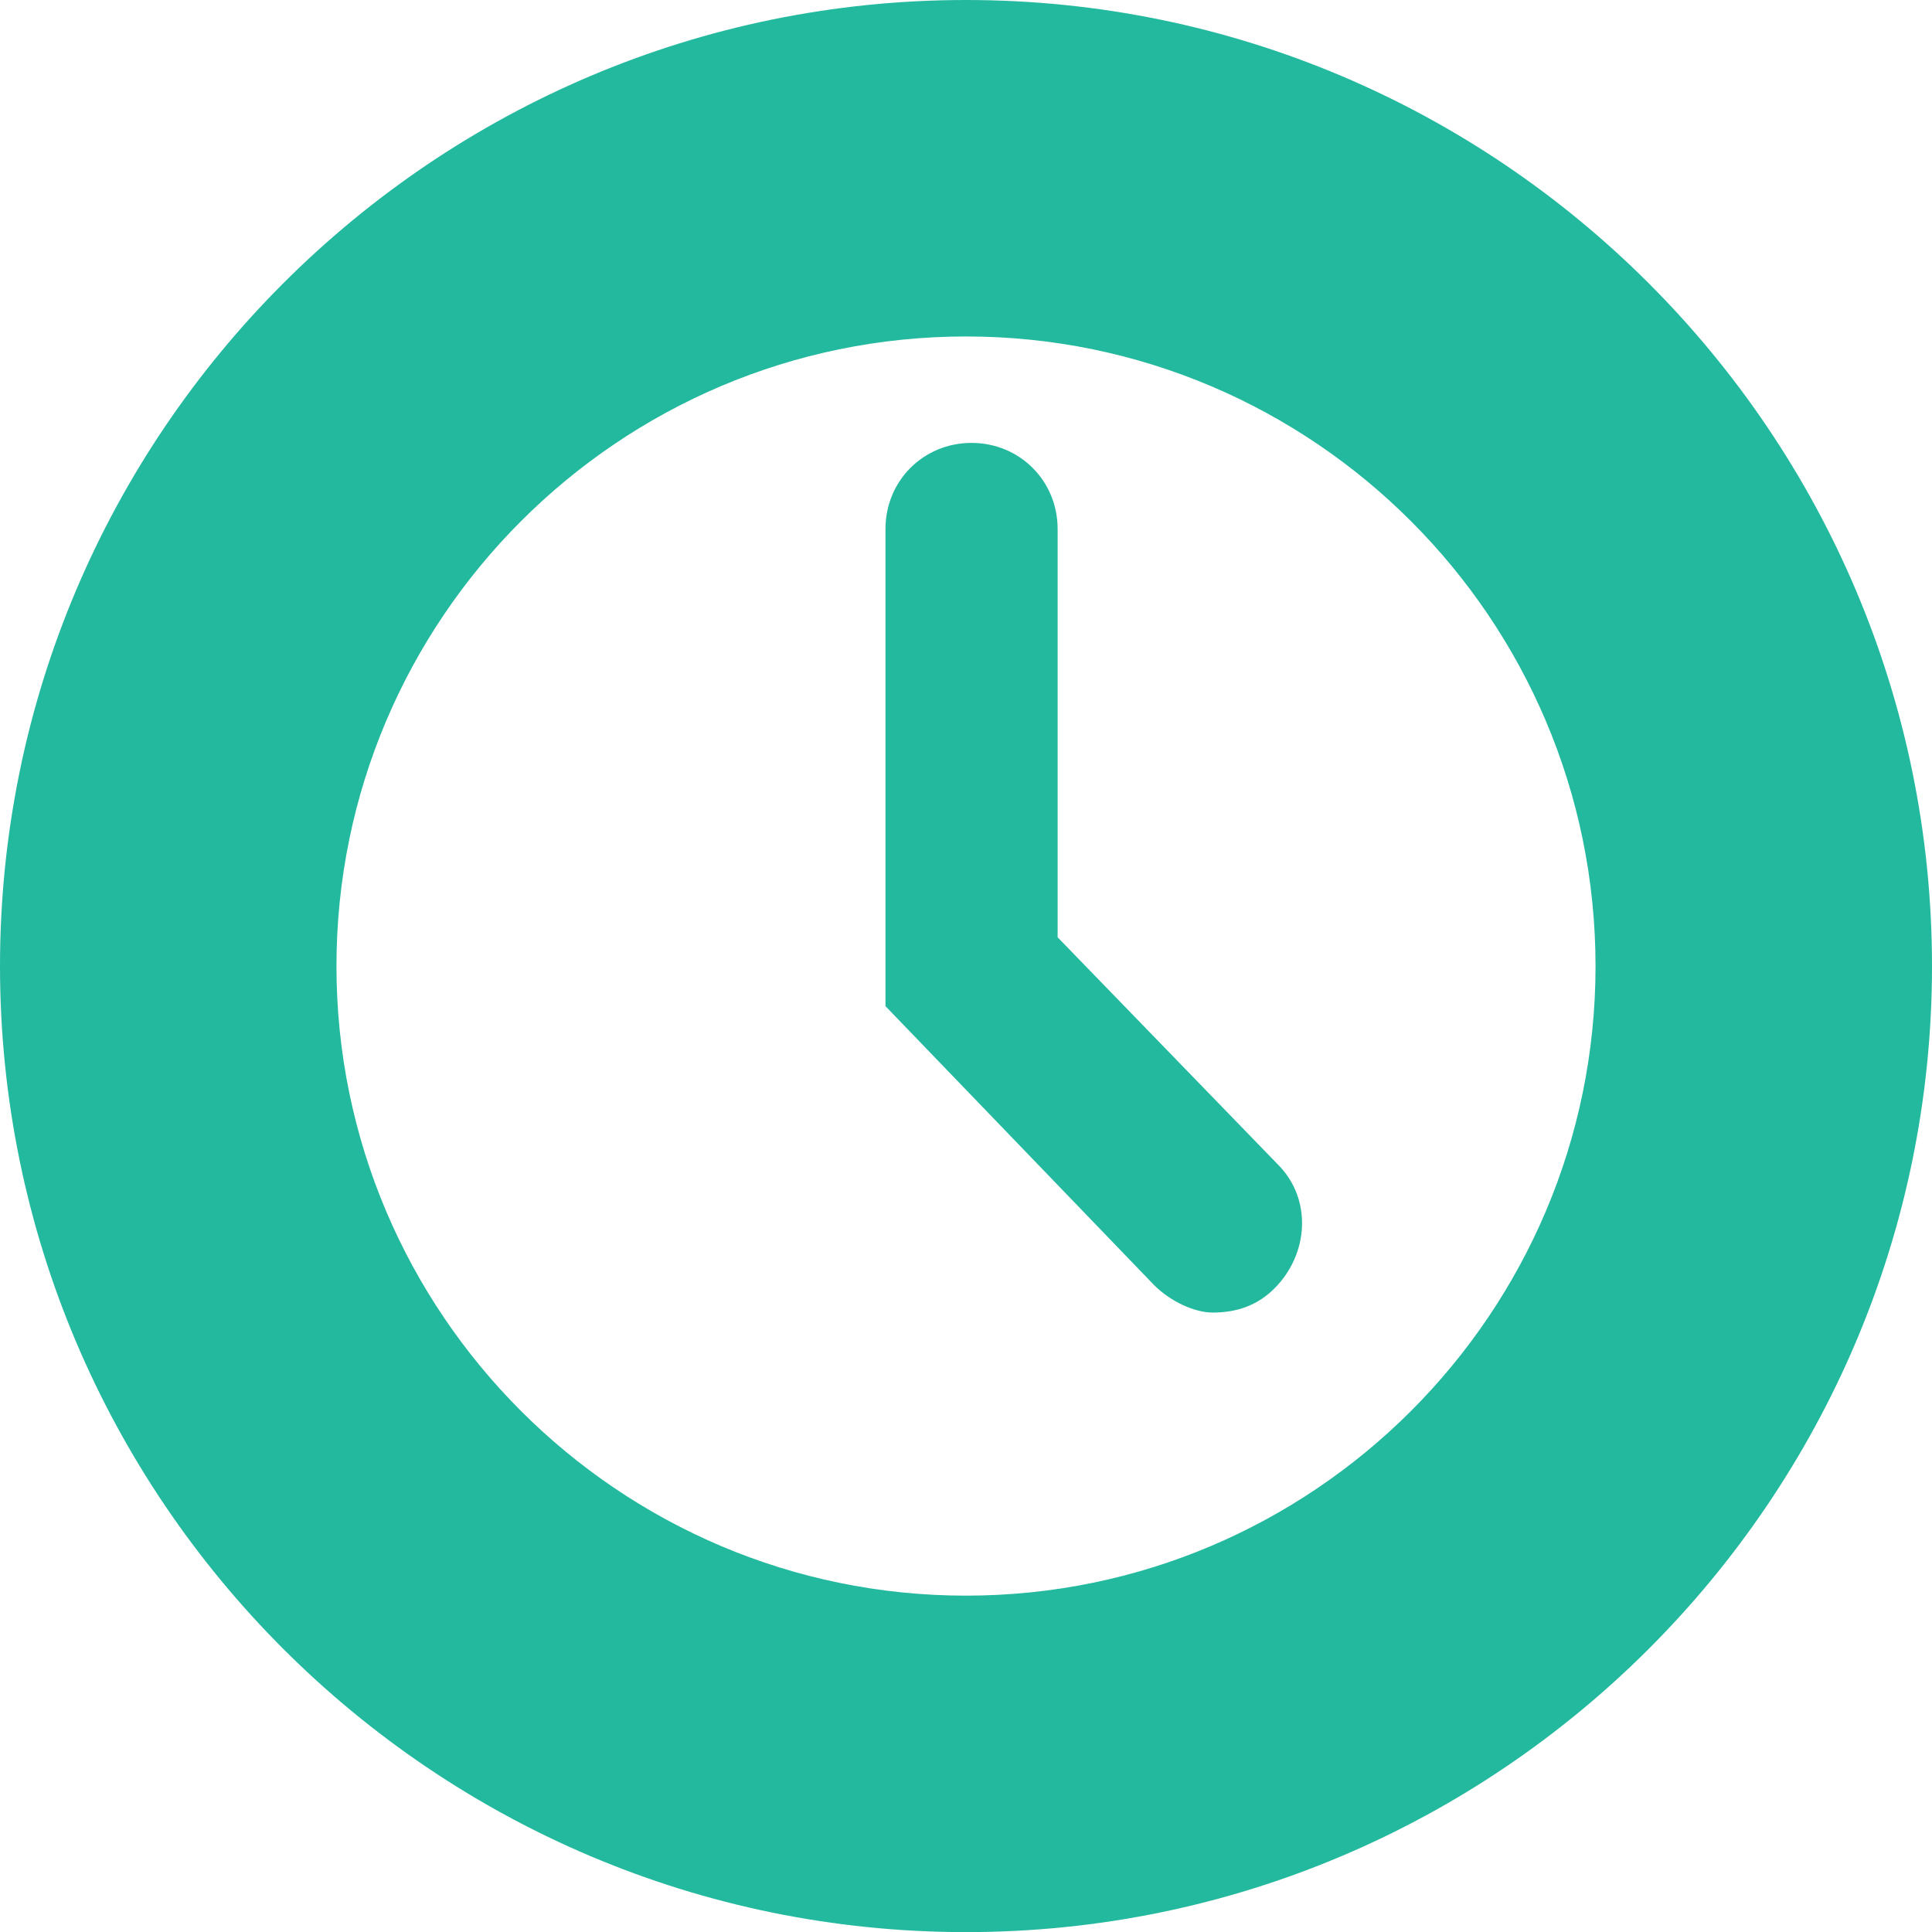 <?xml version="1.0" encoding="utf-8"?>
<!-- Generator: Adobe Illustrator 17.1.0, SVG Export Plug-In . SVG Version: 6.00 Build 0)  -->
<!DOCTYPE svg PUBLIC "-//W3C//DTD SVG 1.1//EN" "http://www.w3.org/Graphics/SVG/1.1/DTD/svg11.dtd">
<svg version="1.1" id="Layer_1" xmlns="http://www.w3.org/2000/svg" xmlns:xlink="http://www.w3.org/1999/xlink" x="0px" y="0px"
	 viewBox="0 0 17.226 17.227" enable-background="new 0 0 17.226 17.227" xml:space="preserve">
<g>
	<path fill="#23B99E" d="M10.289,11.457L7.895,8.971V4.717c0-0.43,0.338-0.768,0.767-0.768c0.43,0,0.768,0.338,0.768,0.768v3.64
		l1.964,2.026c0.307,0.307,0.276,0.798-0.031,1.105c-0.153,0.153-0.337,0.215-0.552,0.215C10.657,11.703,10.442,11.61,10.289,11.457
		"/>
	<path fill="#23B99E" d="M8.613,17.227C3.864,17.227,0,13.364,0,8.614C0,3.864,3.864,0,8.613,0c4.749,0,8.613,3.864,8.613,8.614
		C17.226,13.364,13.362,17.227,8.613,17.227z M8.613,3C5.518,3,3,5.519,3,8.614c0,3.095,2.518,5.613,5.613,5.613
		c3.095,0,5.613-2.518,5.613-5.613C14.226,5.519,11.708,3,8.613,3z"/>
</g>
</svg>
